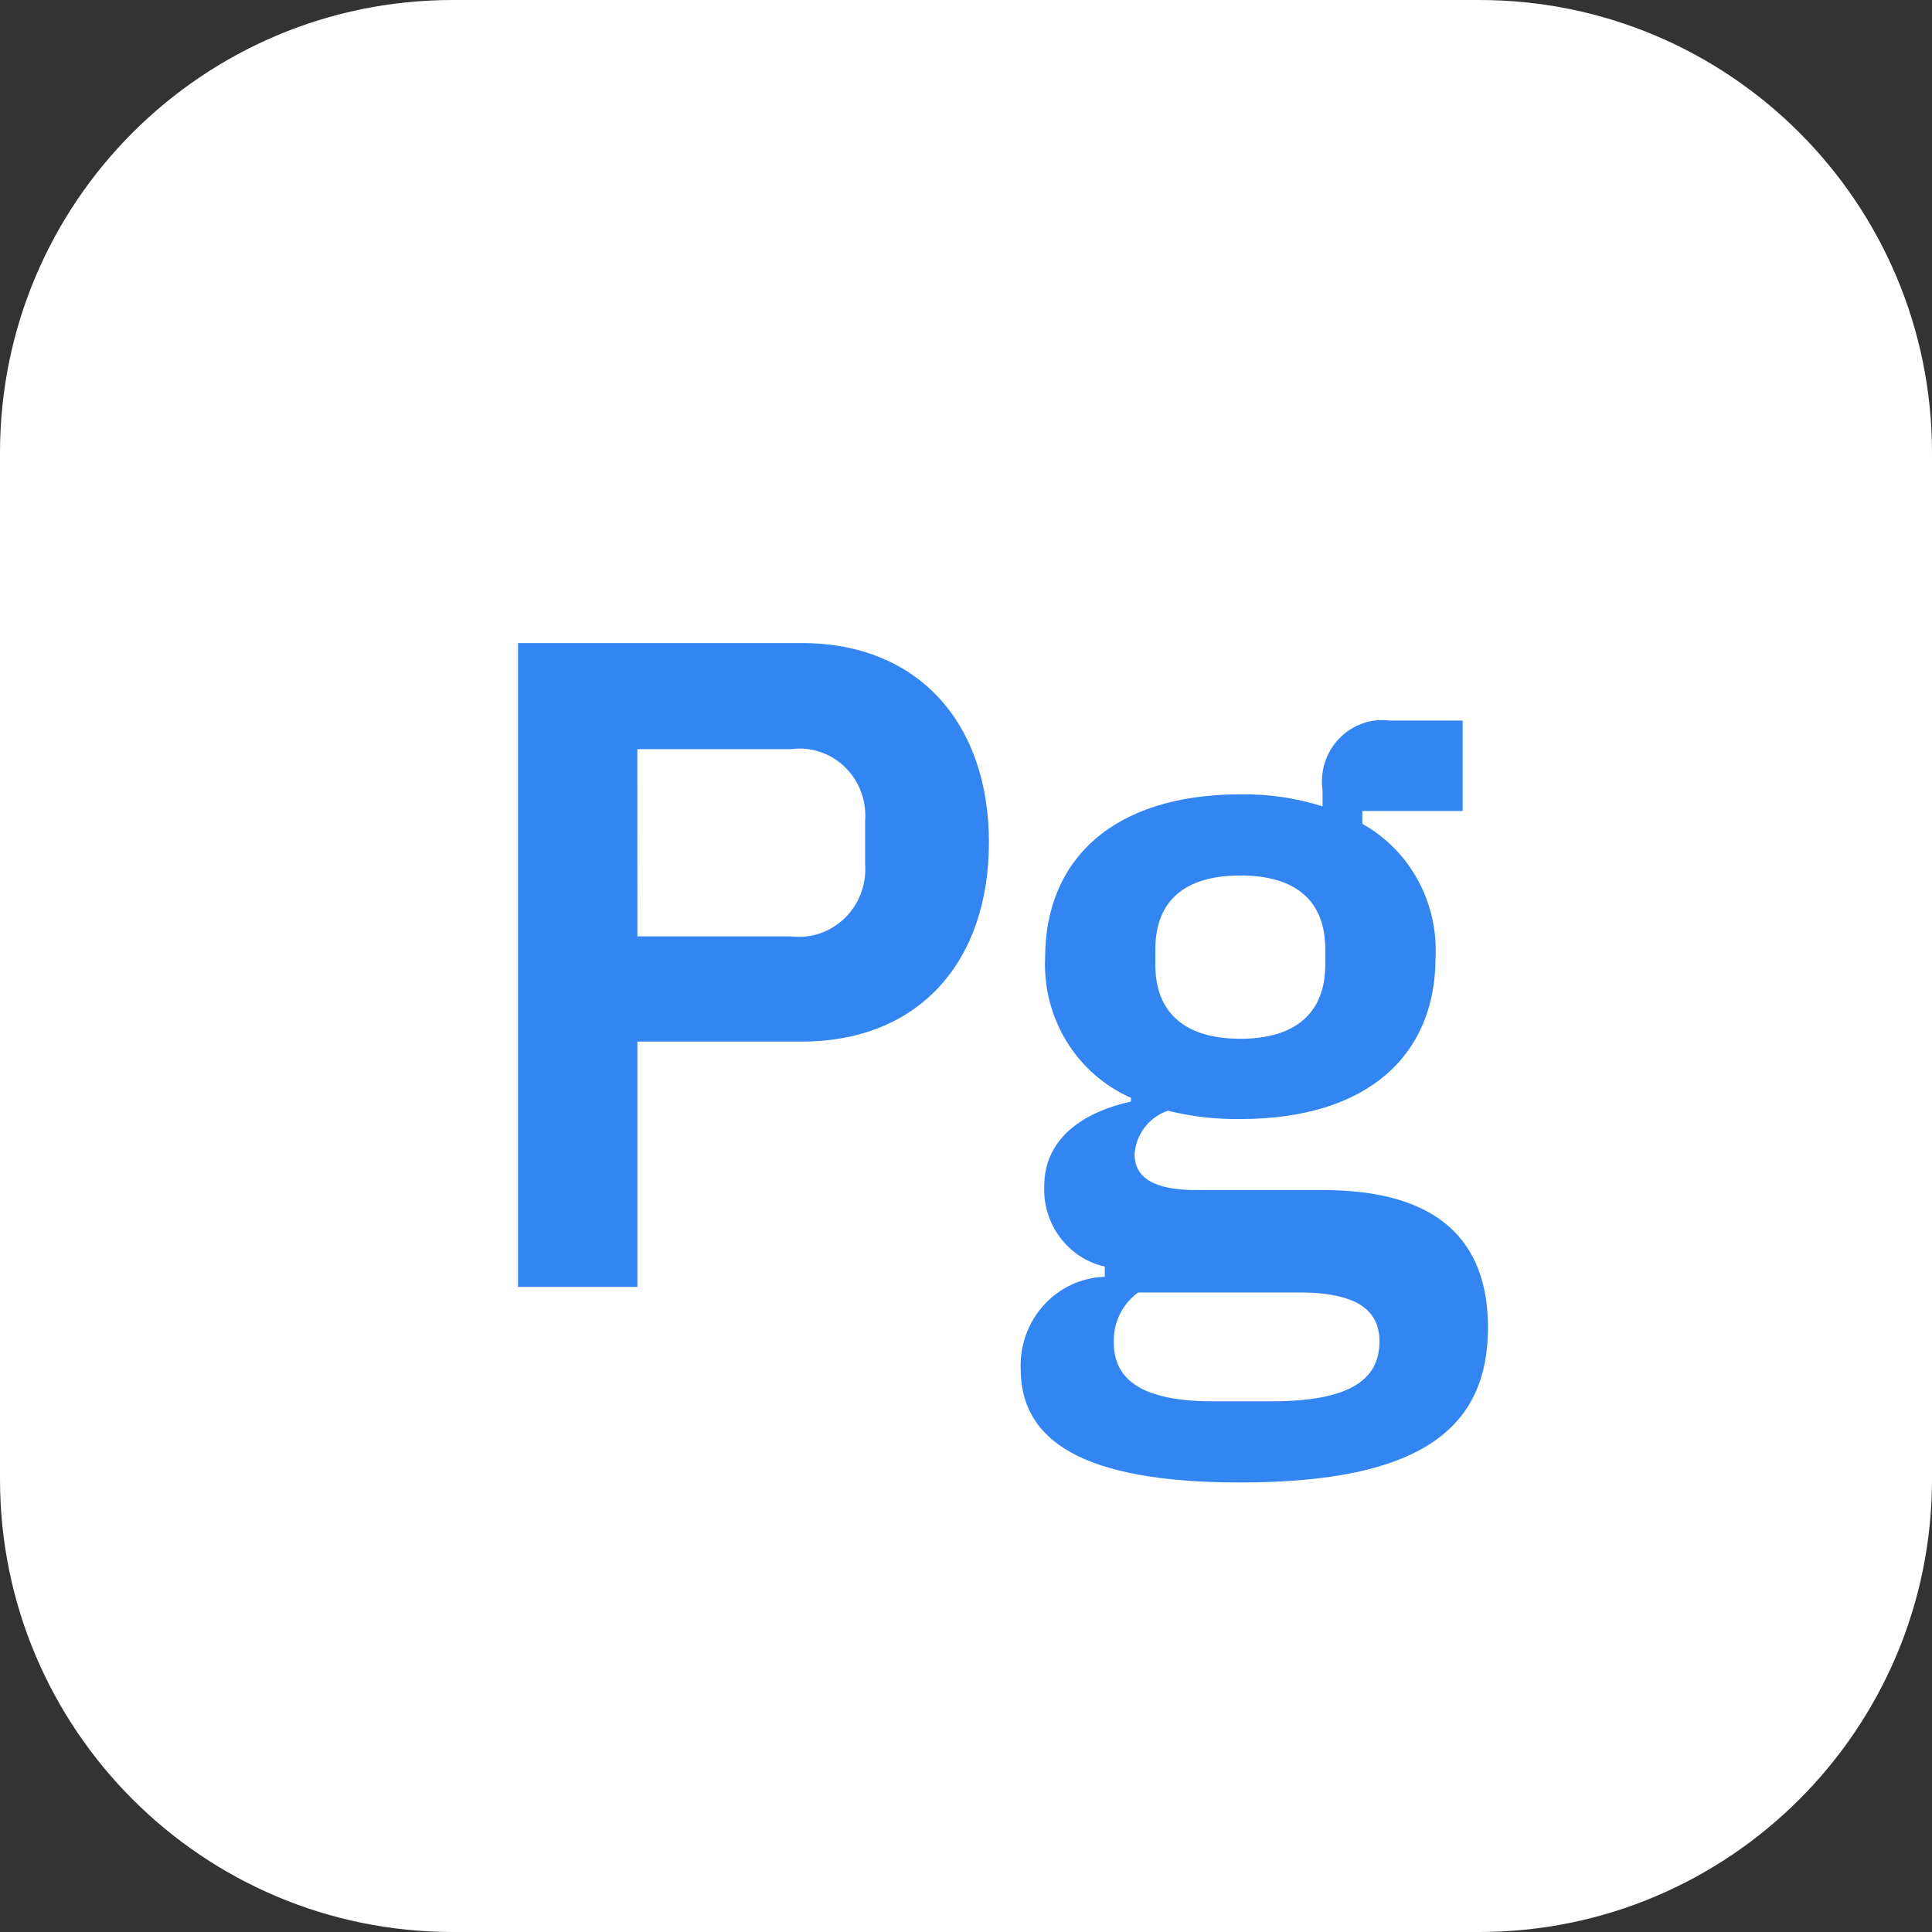 <svg width="149" height="149" viewBox="0 0 149 149" fill="none" xmlns="http://www.w3.org/2000/svg">
<rect x="0" y="0" width="149" height="149" fill="#333333" stroke="none"/>
<g clip-path="url(#clip0_1902_357)">
<path d="M114.078 0H34.922C15.635 0 0 15.635 0 34.922V114.078C0 133.365 15.635 149 34.922 149H114.078C133.365 149 149 133.365 149 114.078V34.922C149 15.635 133.365 0 114.078 0Z" fill="white"/>
</g>
<path d="M95.658 114.332C83.39 114.332 78.719 111.059 78.719 105.583C78.683 104.68 78.822 103.779 79.129 102.931C79.436 102.084 79.904 101.306 80.507 100.645C81.11 99.983 81.835 99.45 82.642 99.076C83.448 98.703 84.318 98.495 85.203 98.467V97.684C83.838 97.375 82.622 96.586 81.769 95.455C80.915 94.324 80.477 92.923 80.532 91.497C80.532 87.654 83.736 85.733 87.222 84.951V84.666C85.172 83.765 83.44 82.247 82.257 80.315C81.074 78.383 80.497 76.129 80.602 73.853C80.602 66.311 85.828 61.262 95.658 61.262C97.806 61.226 99.947 61.538 101.999 62.187V60.977C101.894 60.255 101.954 59.517 102.174 58.822C102.394 58.127 102.768 57.493 103.267 56.97C103.767 56.447 104.377 56.048 105.052 55.805C105.727 55.562 106.448 55.481 107.158 55.569H112.803V62.543H105.067V63.536C106.864 64.539 108.347 66.04 109.345 67.865C110.343 69.69 110.817 71.766 110.711 73.853C110.711 81.322 105.552 86.303 95.655 86.303C93.777 86.328 91.903 86.113 90.077 85.662C89.371 85.894 88.748 86.336 88.289 86.931C87.83 87.526 87.556 88.248 87.501 89.003C87.501 90.857 89.035 91.778 92.239 91.778H101.999C110.92 91.778 114.755 95.692 114.755 102.381C114.755 110.134 109.596 114.332 95.658 114.332ZM100.187 99.677H87.78C87.18 100.109 86.694 100.687 86.366 101.357C86.037 102.027 85.876 102.77 85.897 103.519C85.897 106.366 87.989 108.073 93.566 108.073H98.022C103.812 108.073 106.389 106.579 106.389 103.448C106.389 101.097 104.718 99.677 100.187 99.677ZM102.208 74.423V73.213C102.208 69.442 99.908 67.52 95.658 67.52C91.408 67.52 89.104 69.439 89.104 73.213V74.419C89.104 78.12 91.405 80.112 95.658 80.112C99.911 80.112 102.205 78.12 102.205 74.419L102.208 74.423ZM39.953 99.25V49.595H61.838C70.832 49.595 76.267 55.783 76.267 64.962C76.267 74.212 70.832 80.329 61.838 80.329H49.156V99.25H39.953ZM49.156 72.217H61.005C61.759 72.309 62.524 72.228 63.244 71.982C63.964 71.735 64.621 71.328 65.168 70.79C65.715 70.252 66.138 69.596 66.406 68.871C66.674 68.145 66.781 67.368 66.719 66.595V63.322C66.78 62.553 66.672 61.78 66.402 61.059C66.132 60.338 65.708 59.687 65.16 59.156C64.612 58.624 63.955 58.224 63.236 57.985C62.517 57.746 61.754 57.674 61.005 57.775H49.153L49.156 72.217Z" fill="#3385F2"/>
<defs>
<clipPath id="clip0_1902_357">
<rect width="149" height="149" fill="white"/>
</clipPath>
</defs>
</svg>

